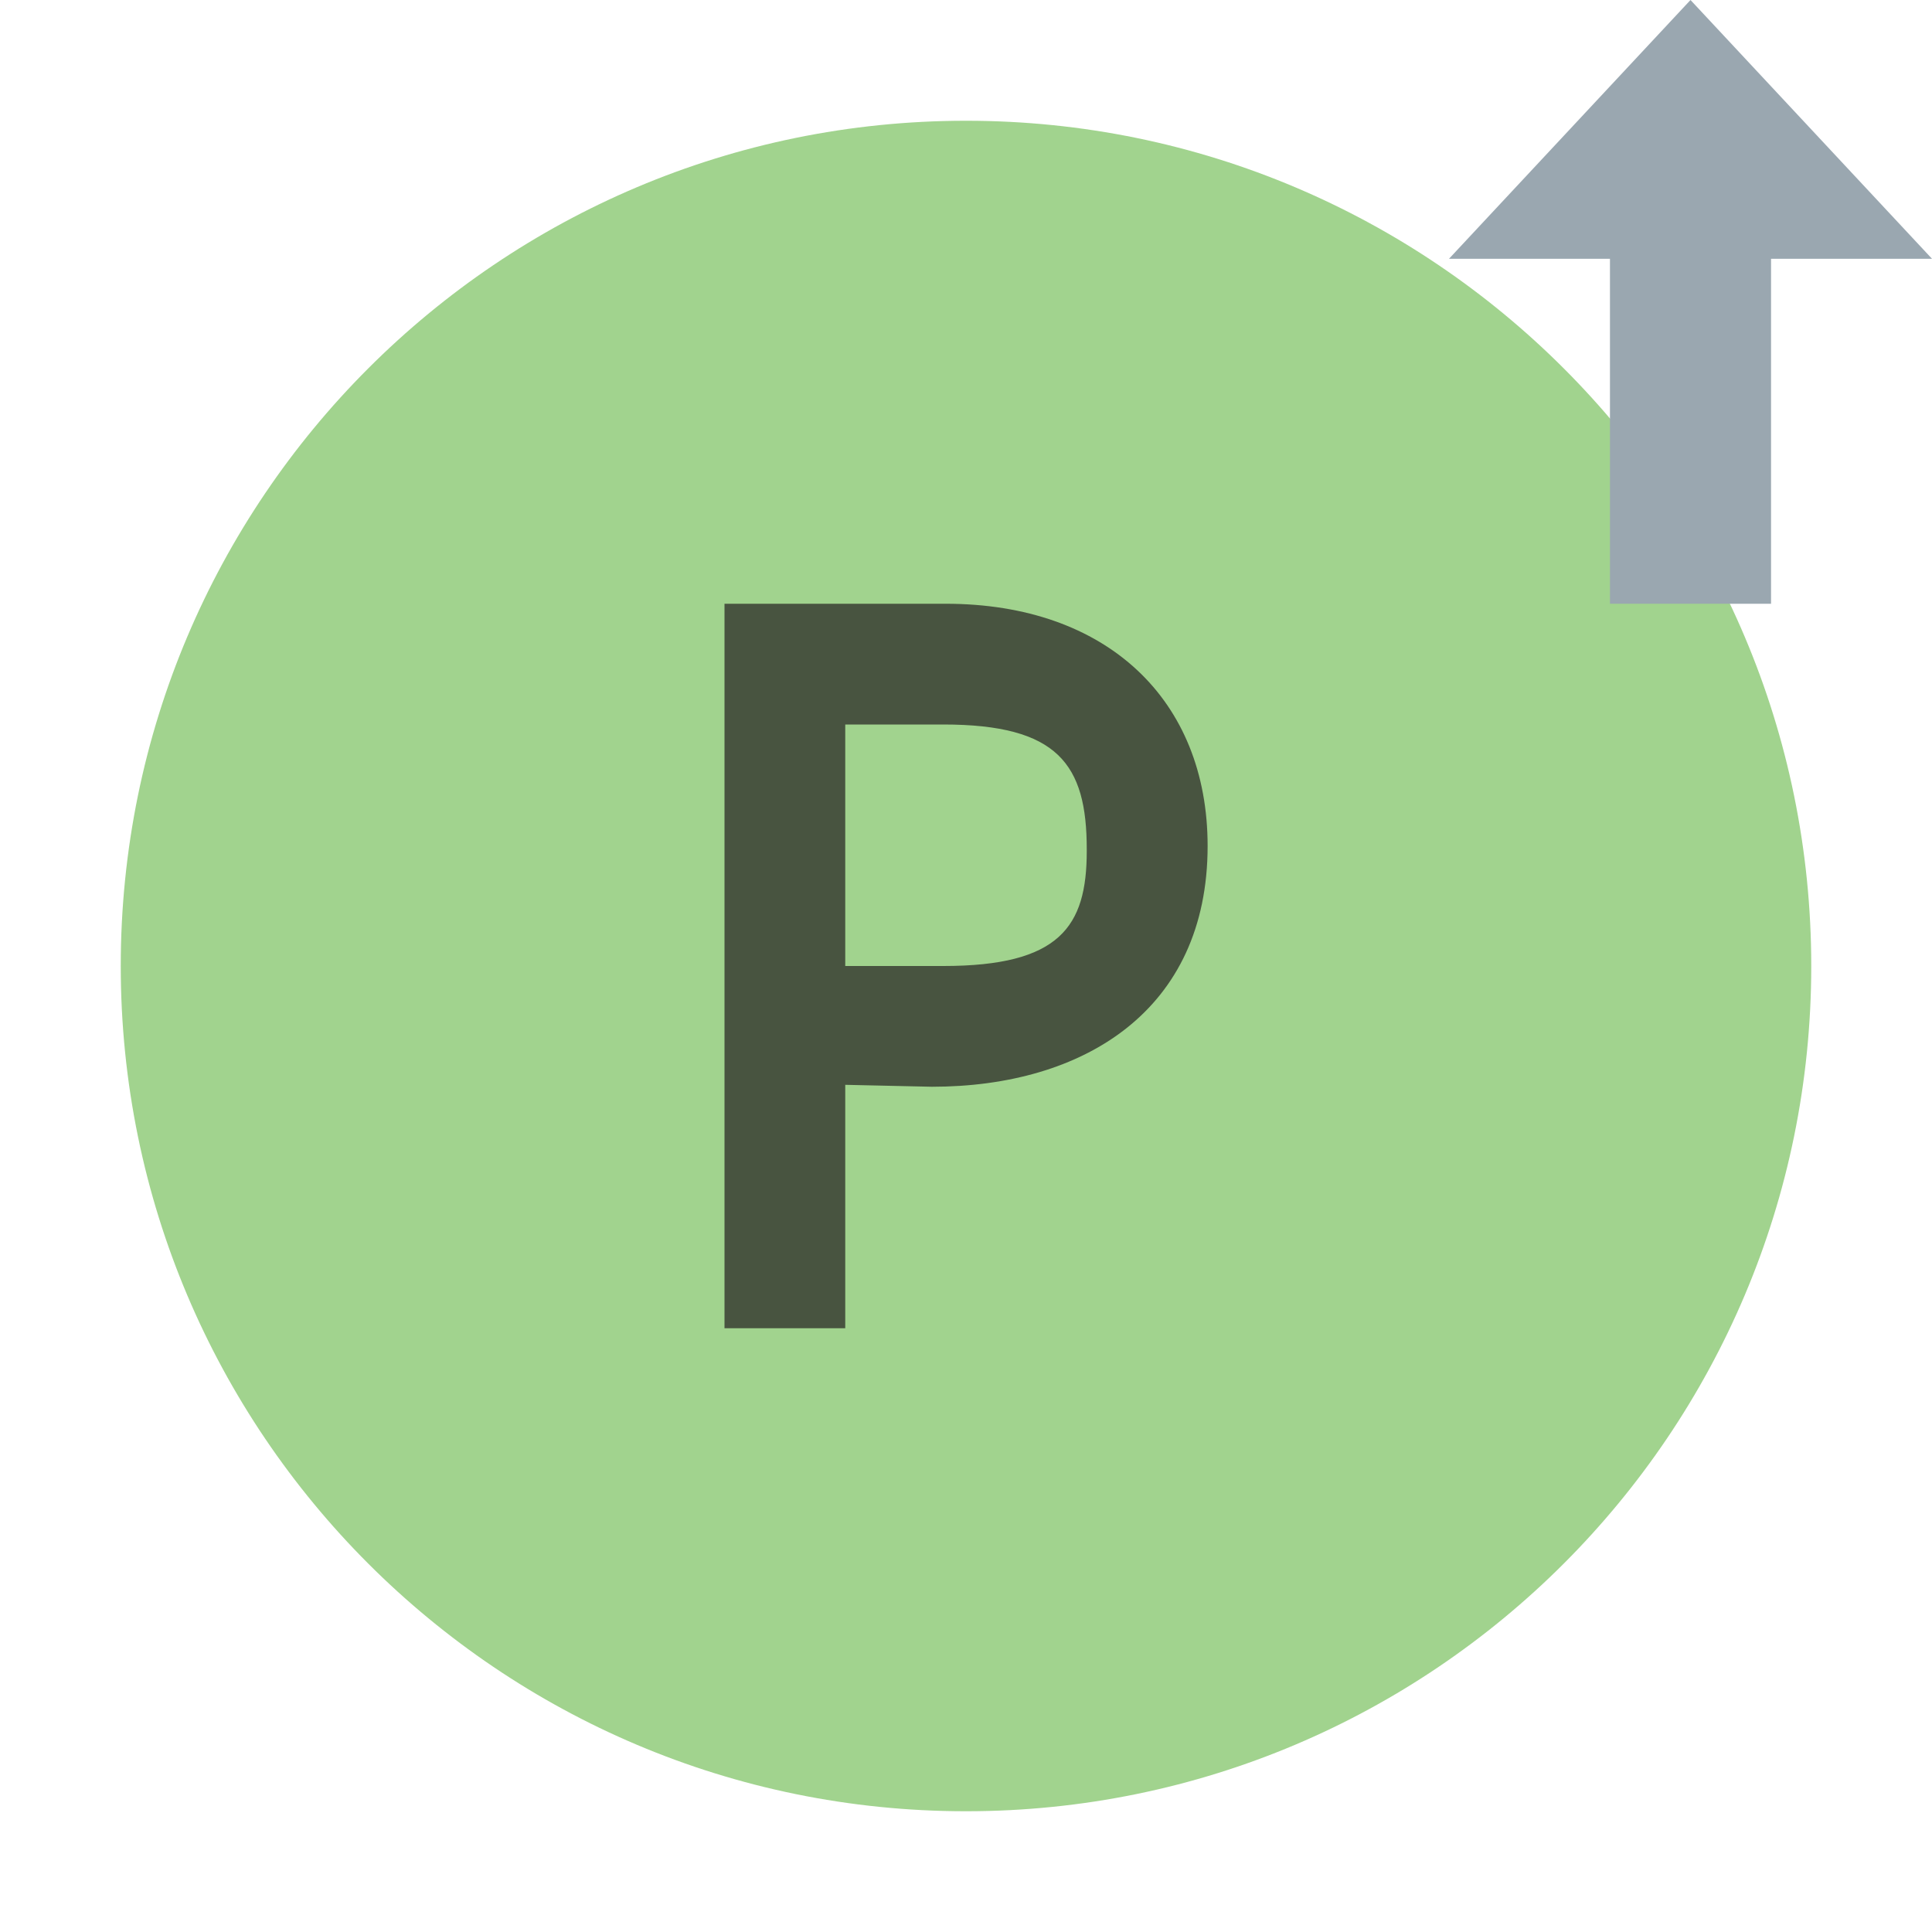 <svg width="16" height="16" viewBox="0 0 16 16" fill="none" xmlns="http://www.w3.org/2000/svg">
<path fill-rule="evenodd" clip-rule="evenodd" d="M15 8C15 11.866 11.866 15 8 15C4.134 15 1 11.866 1 8C1 4.134 4.134 1 8 1C11.866 1 15 4.134 15 8Z" fill="#62B543" fill-opacity="0.6"/>
<path fill-rule="evenodd" clip-rule="evenodd" d="M14.667 2.143H16L14 -1.19209e-07L12 2.143H13.333V5H14.667V2.143Z" fill="#9AA7B0"/>
<path fill-rule="evenodd" clip-rule="evenodd" d="M7.812 8C8.777 8 9 7.674 9 7.049V7.032C9 6.329 8.761 6 7.812 6H7V8H7.812ZM6 5H7.832C9.168 5 10.001 5.797 10.001 7.006C10.001 8.369 8.973 9 7.718 9L7 8.984V11H6V5Z" fill="#231F20" fill-opacity="0.7"/>
</svg>
